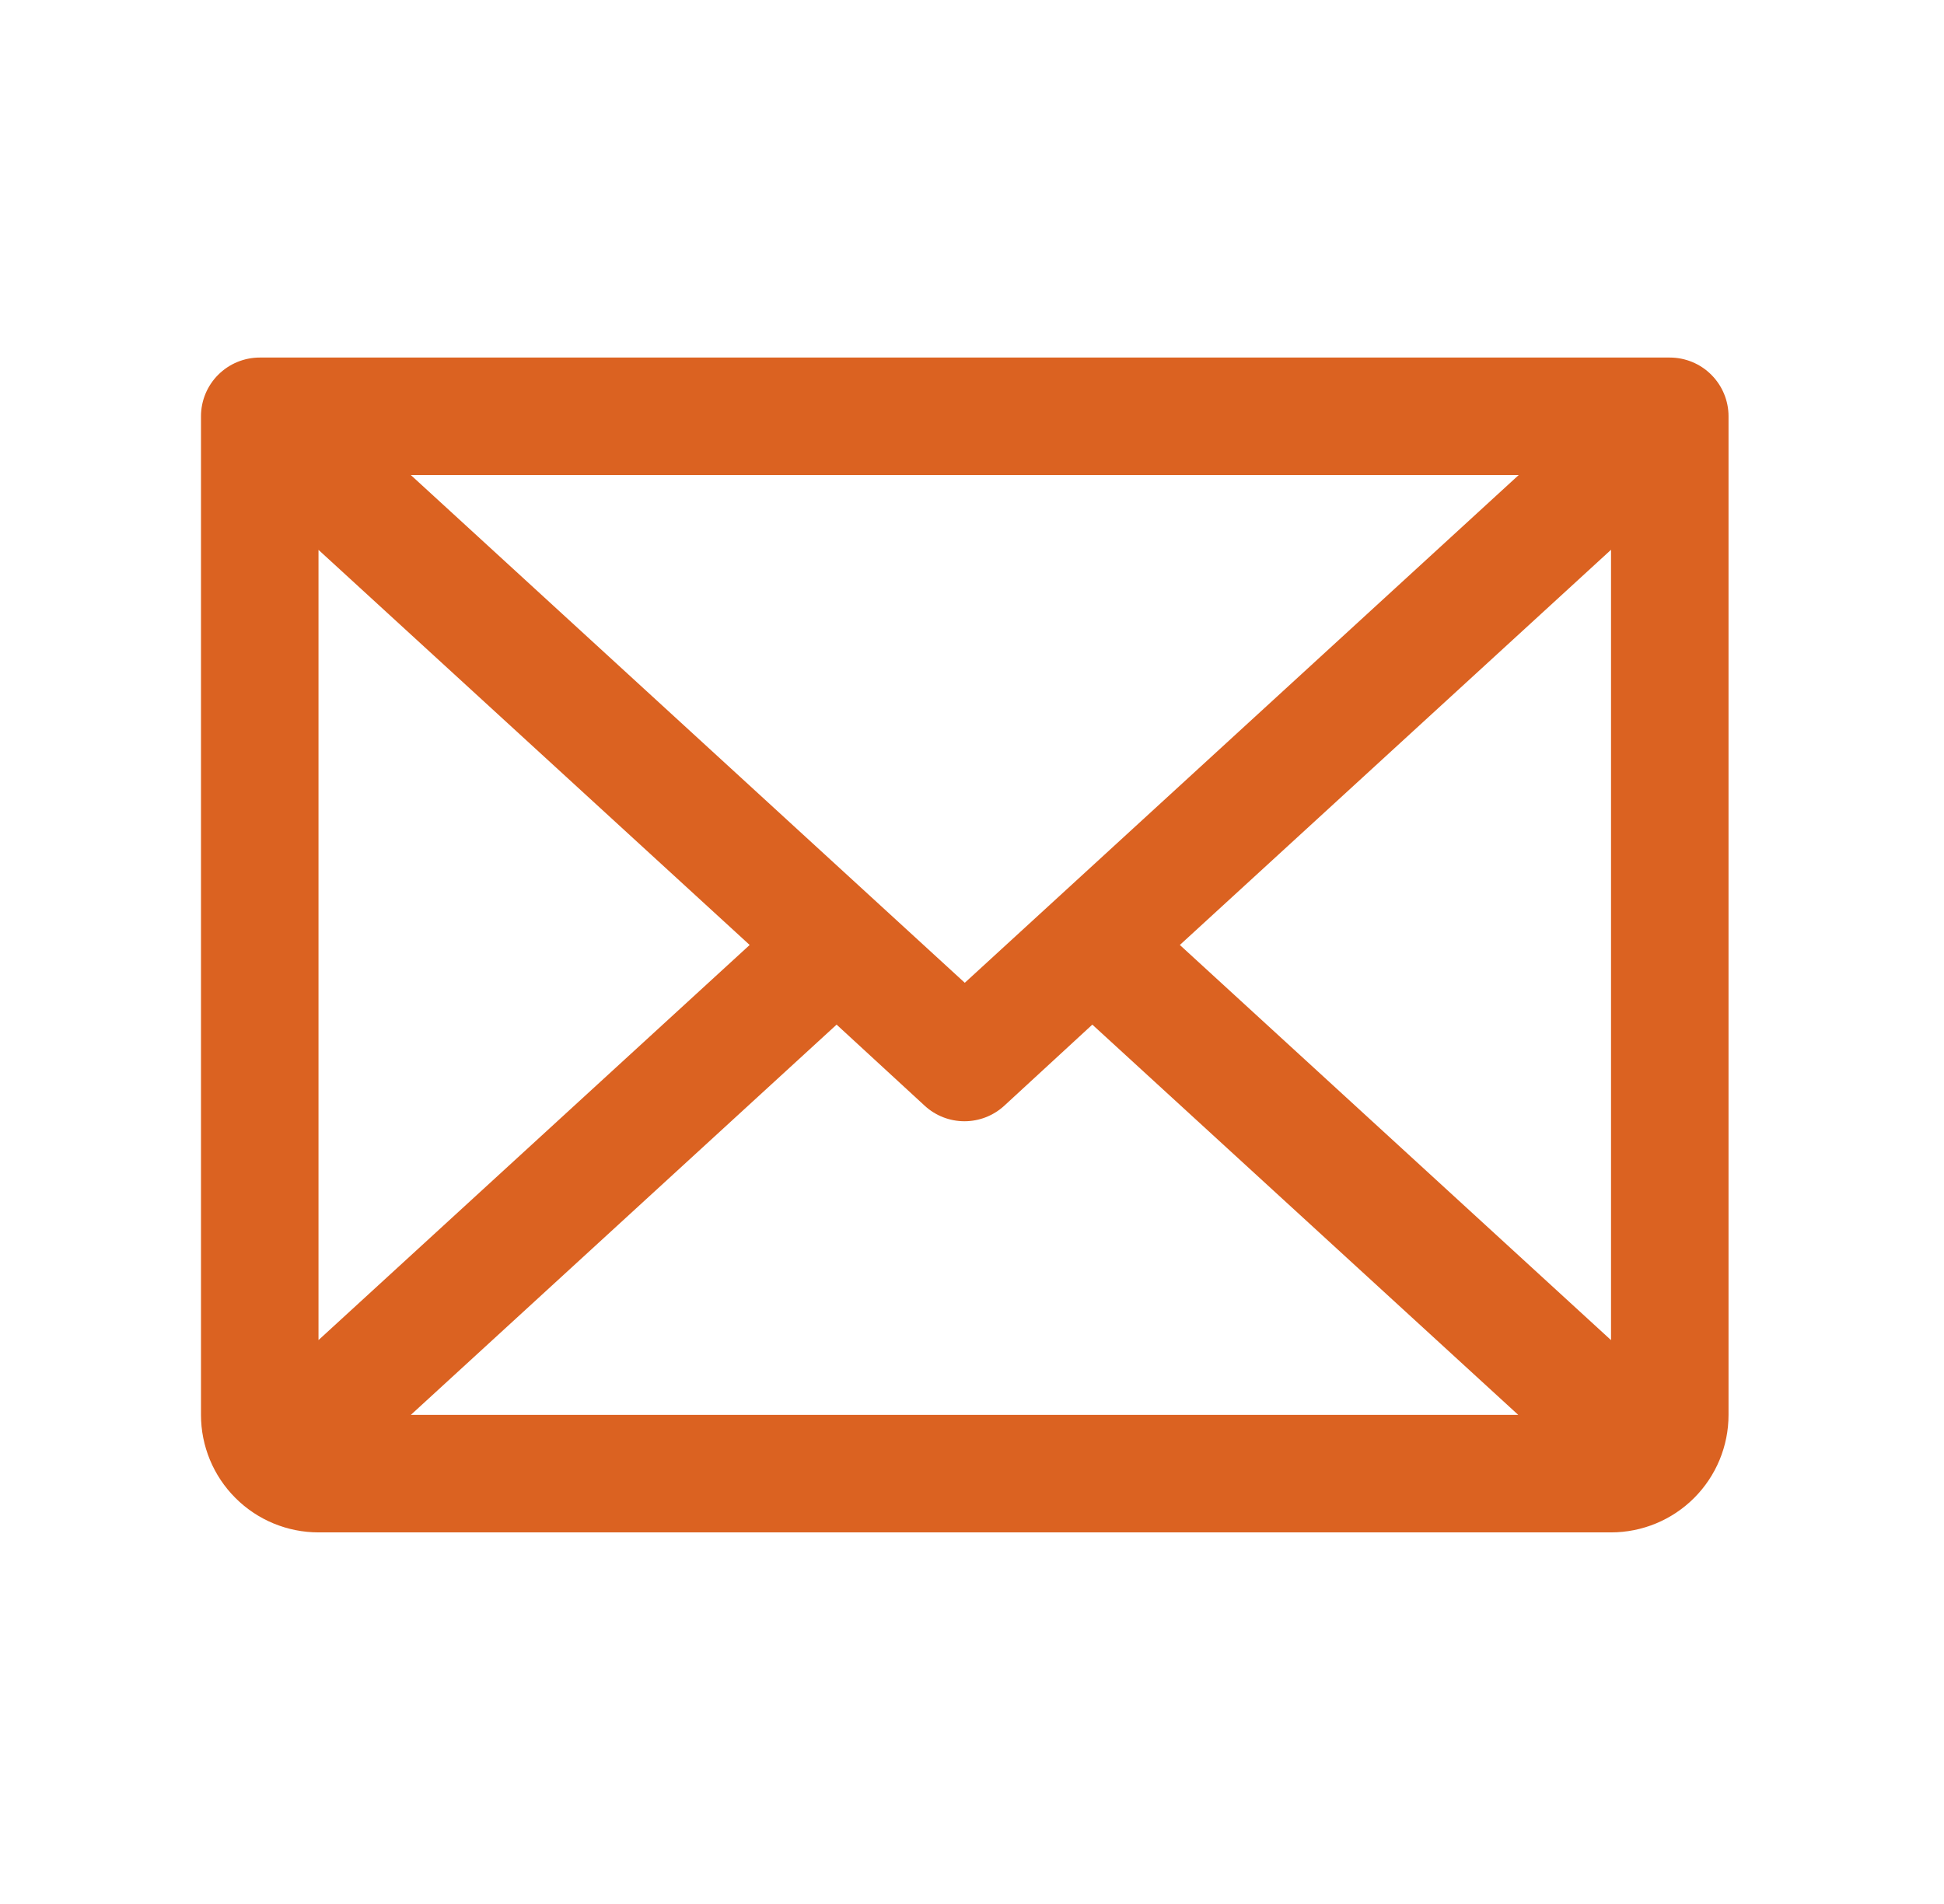 <svg xmlns="http://www.w3.org/2000/svg" width="49" height="48" viewBox="0 0 49 48" fill="none">
  <path d="M42.088 9.014H6.547C6.155 9.014 5.778 9.17 5.5 9.448C5.222 9.726 5.066 10.102 5.066 10.495V35.67C5.066 36.455 5.378 37.209 5.934 37.764C6.489 38.32 7.243 38.632 8.028 38.632H40.607C41.393 38.632 42.146 38.32 42.702 37.764C43.257 37.209 43.569 36.455 43.569 35.67V10.495C43.569 10.102 43.413 9.726 43.135 9.448C42.858 9.17 42.481 9.014 42.088 9.014ZM24.318 24.776L10.355 11.976H38.28L24.318 24.776ZM18.896 23.823L8.028 33.784V13.862L18.896 23.823ZM21.087 25.831L23.309 27.877C23.582 28.128 23.939 28.267 24.31 28.267C24.681 28.267 25.038 28.128 25.312 27.877L27.533 25.831L38.269 35.67H10.355L21.087 25.831ZM29.739 23.823L40.607 13.86V33.785L29.739 23.823Z" fill="#DB6221"/>
</svg>
